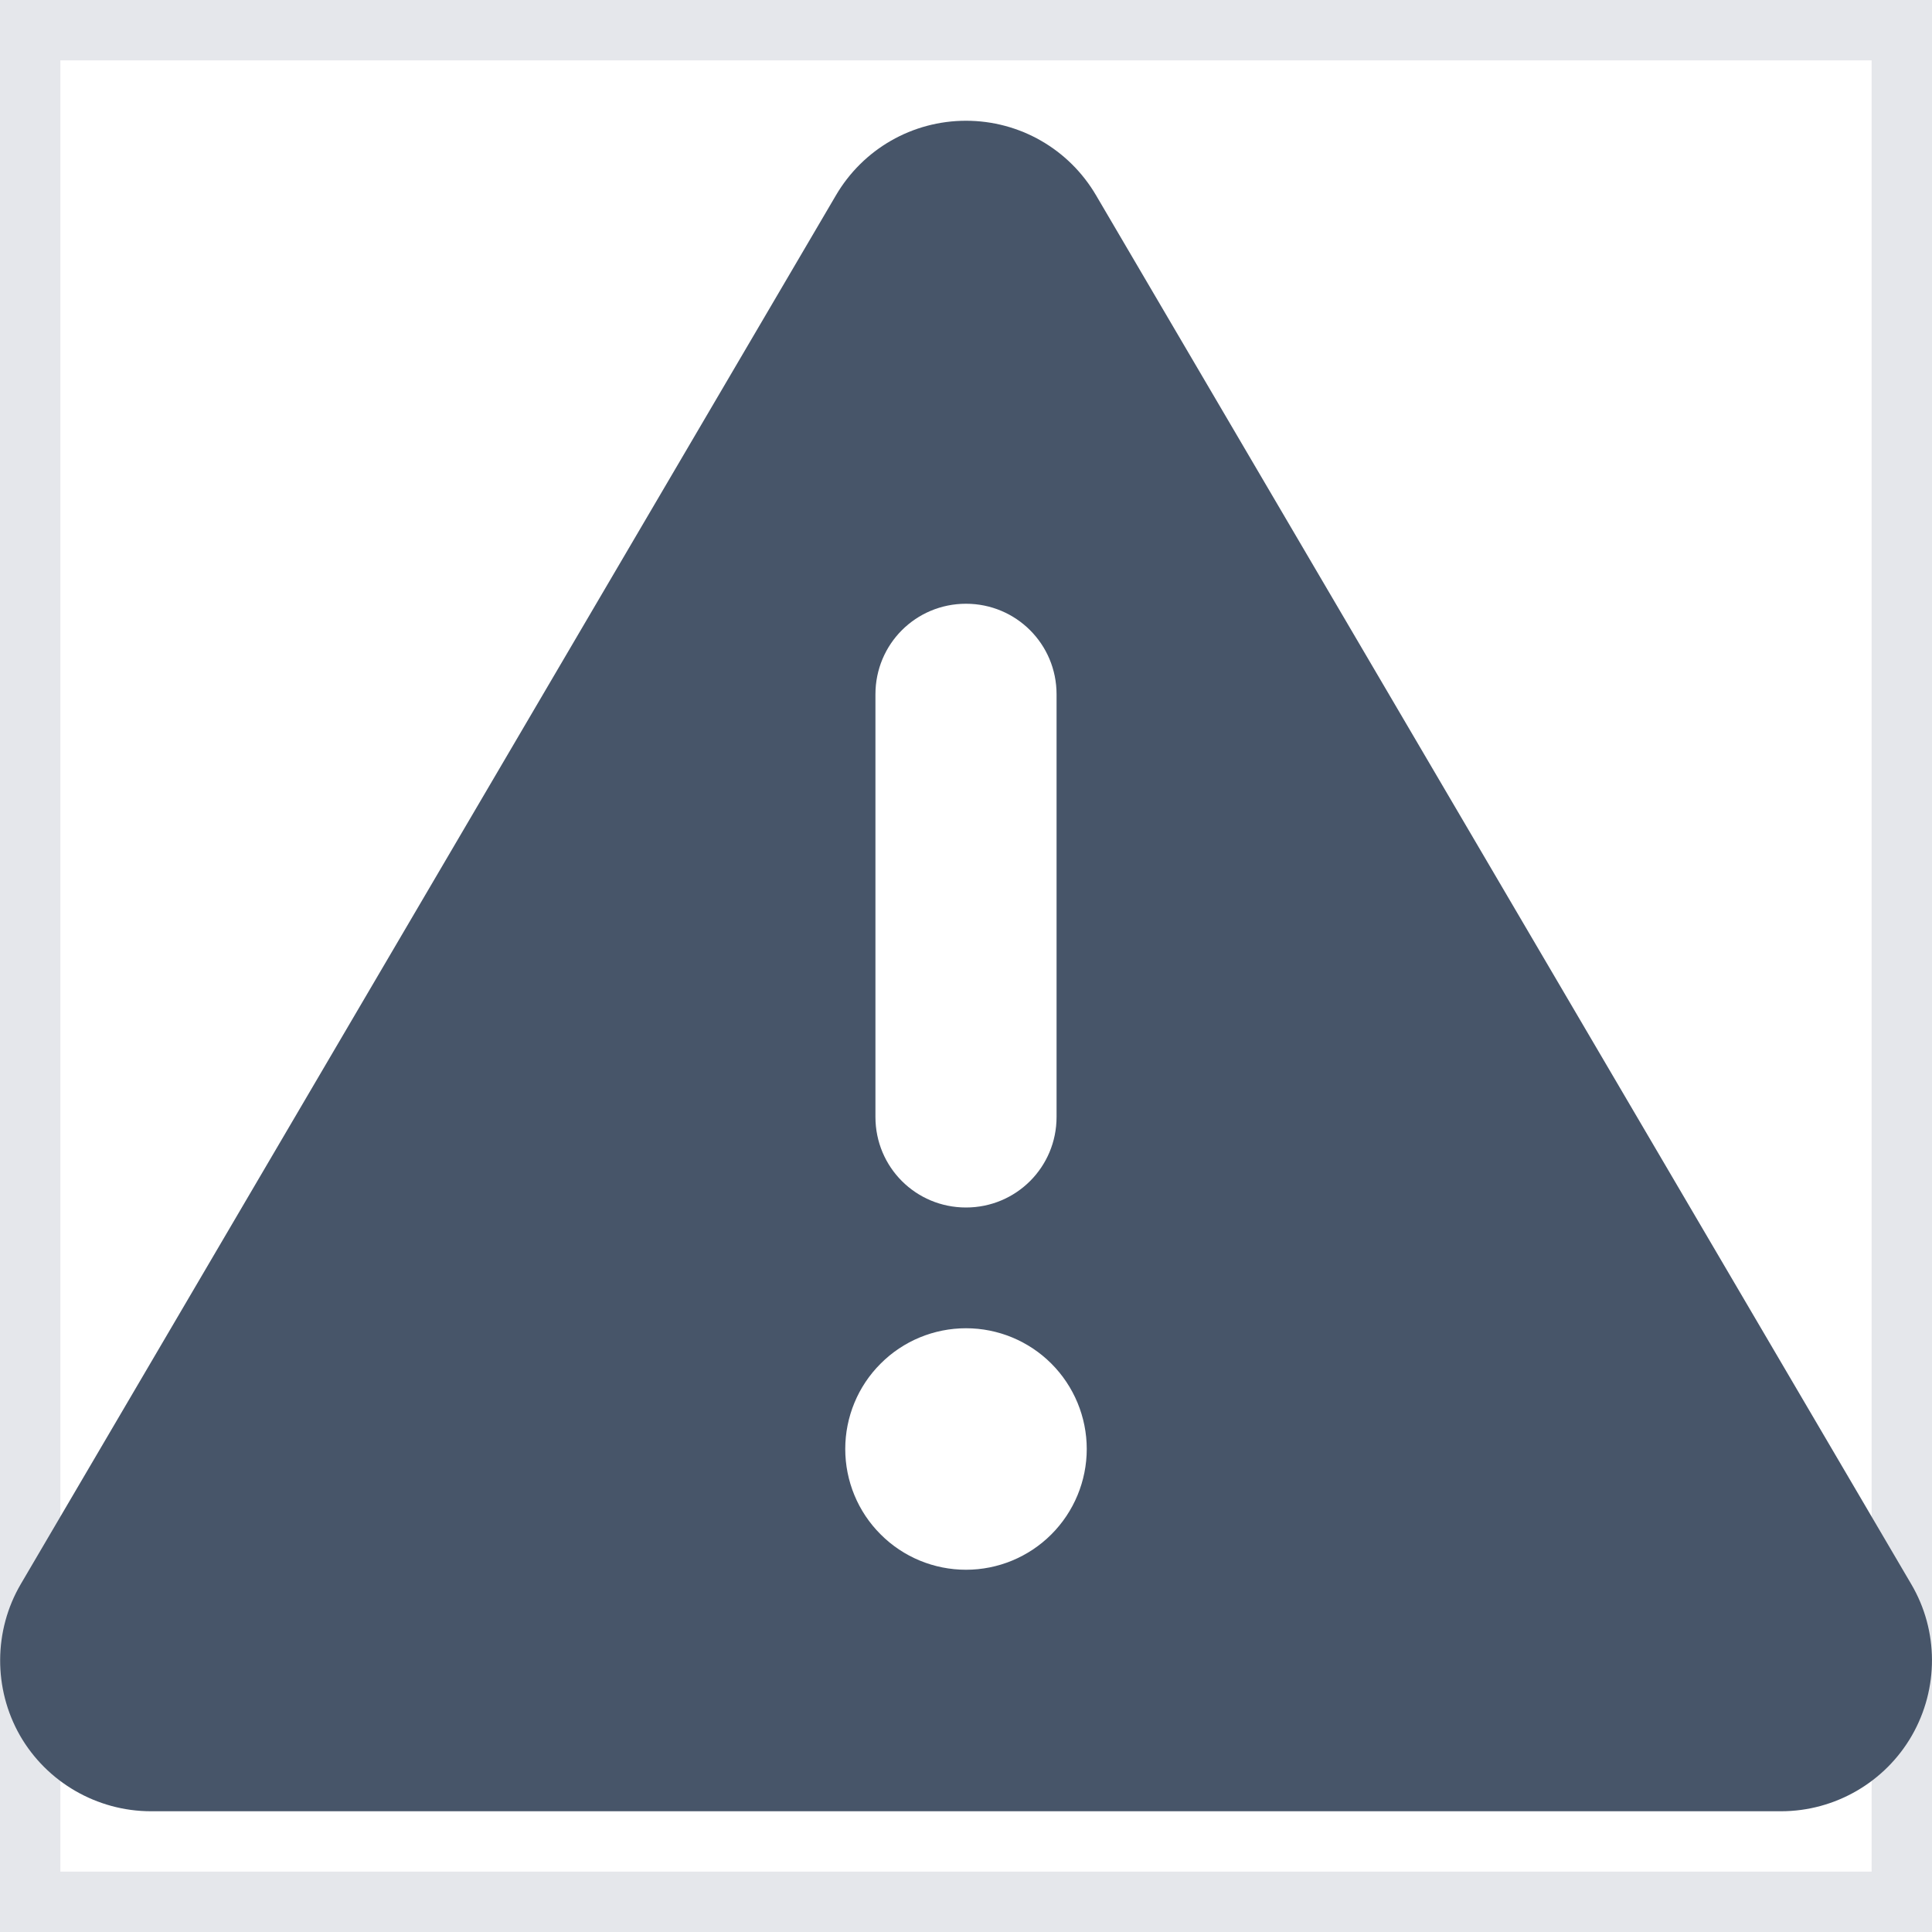 <svg width="16" height="16" viewBox="0 0 16 16" fill="none" xmlns="http://www.w3.org/2000/svg">
<g clip-path="url(#clip0_2340_89)">
<path d="M16 16H0V0H16V16Z" stroke="#E5E7EB"/>
<path d="M8 1C8.444 1 8.853 1.234 9.078 1.619L15.828 13.119C16.056 13.506 16.056 13.984 15.834 14.372C15.612 14.759 15.197 15 14.75 15H1.25C0.803 15 0.387 14.759 0.165 14.372C-0.056 13.984 -0.053 13.503 0.172 13.119L6.922 1.619C7.147 1.234 7.556 1 8 1ZM8 5C7.584 5 7.25 5.334 7.25 5.75V9.25C7.25 9.666 7.584 10 8 10C8.415 10 8.75 9.666 8.75 9.25V5.75C8.75 5.334 8.415 5 8 5ZM9 12C9 11.735 8.894 11.48 8.707 11.293C8.519 11.105 8.265 11 8 11C7.735 11 7.48 11.105 7.293 11.293C7.105 11.48 7 11.735 7 12C7 12.265 7.105 12.52 7.293 12.707C7.48 12.895 7.735 13 8 13C8.265 13 8.519 12.895 8.707 12.707C8.894 12.52 9 12.265 9 12Z" fill="#475569"/>
</g>
<defs>
<clipPath id="clip0_2340_89">
<rect width="16" height="16" fill="white"/>
</clipPath>
</defs>
</svg>
